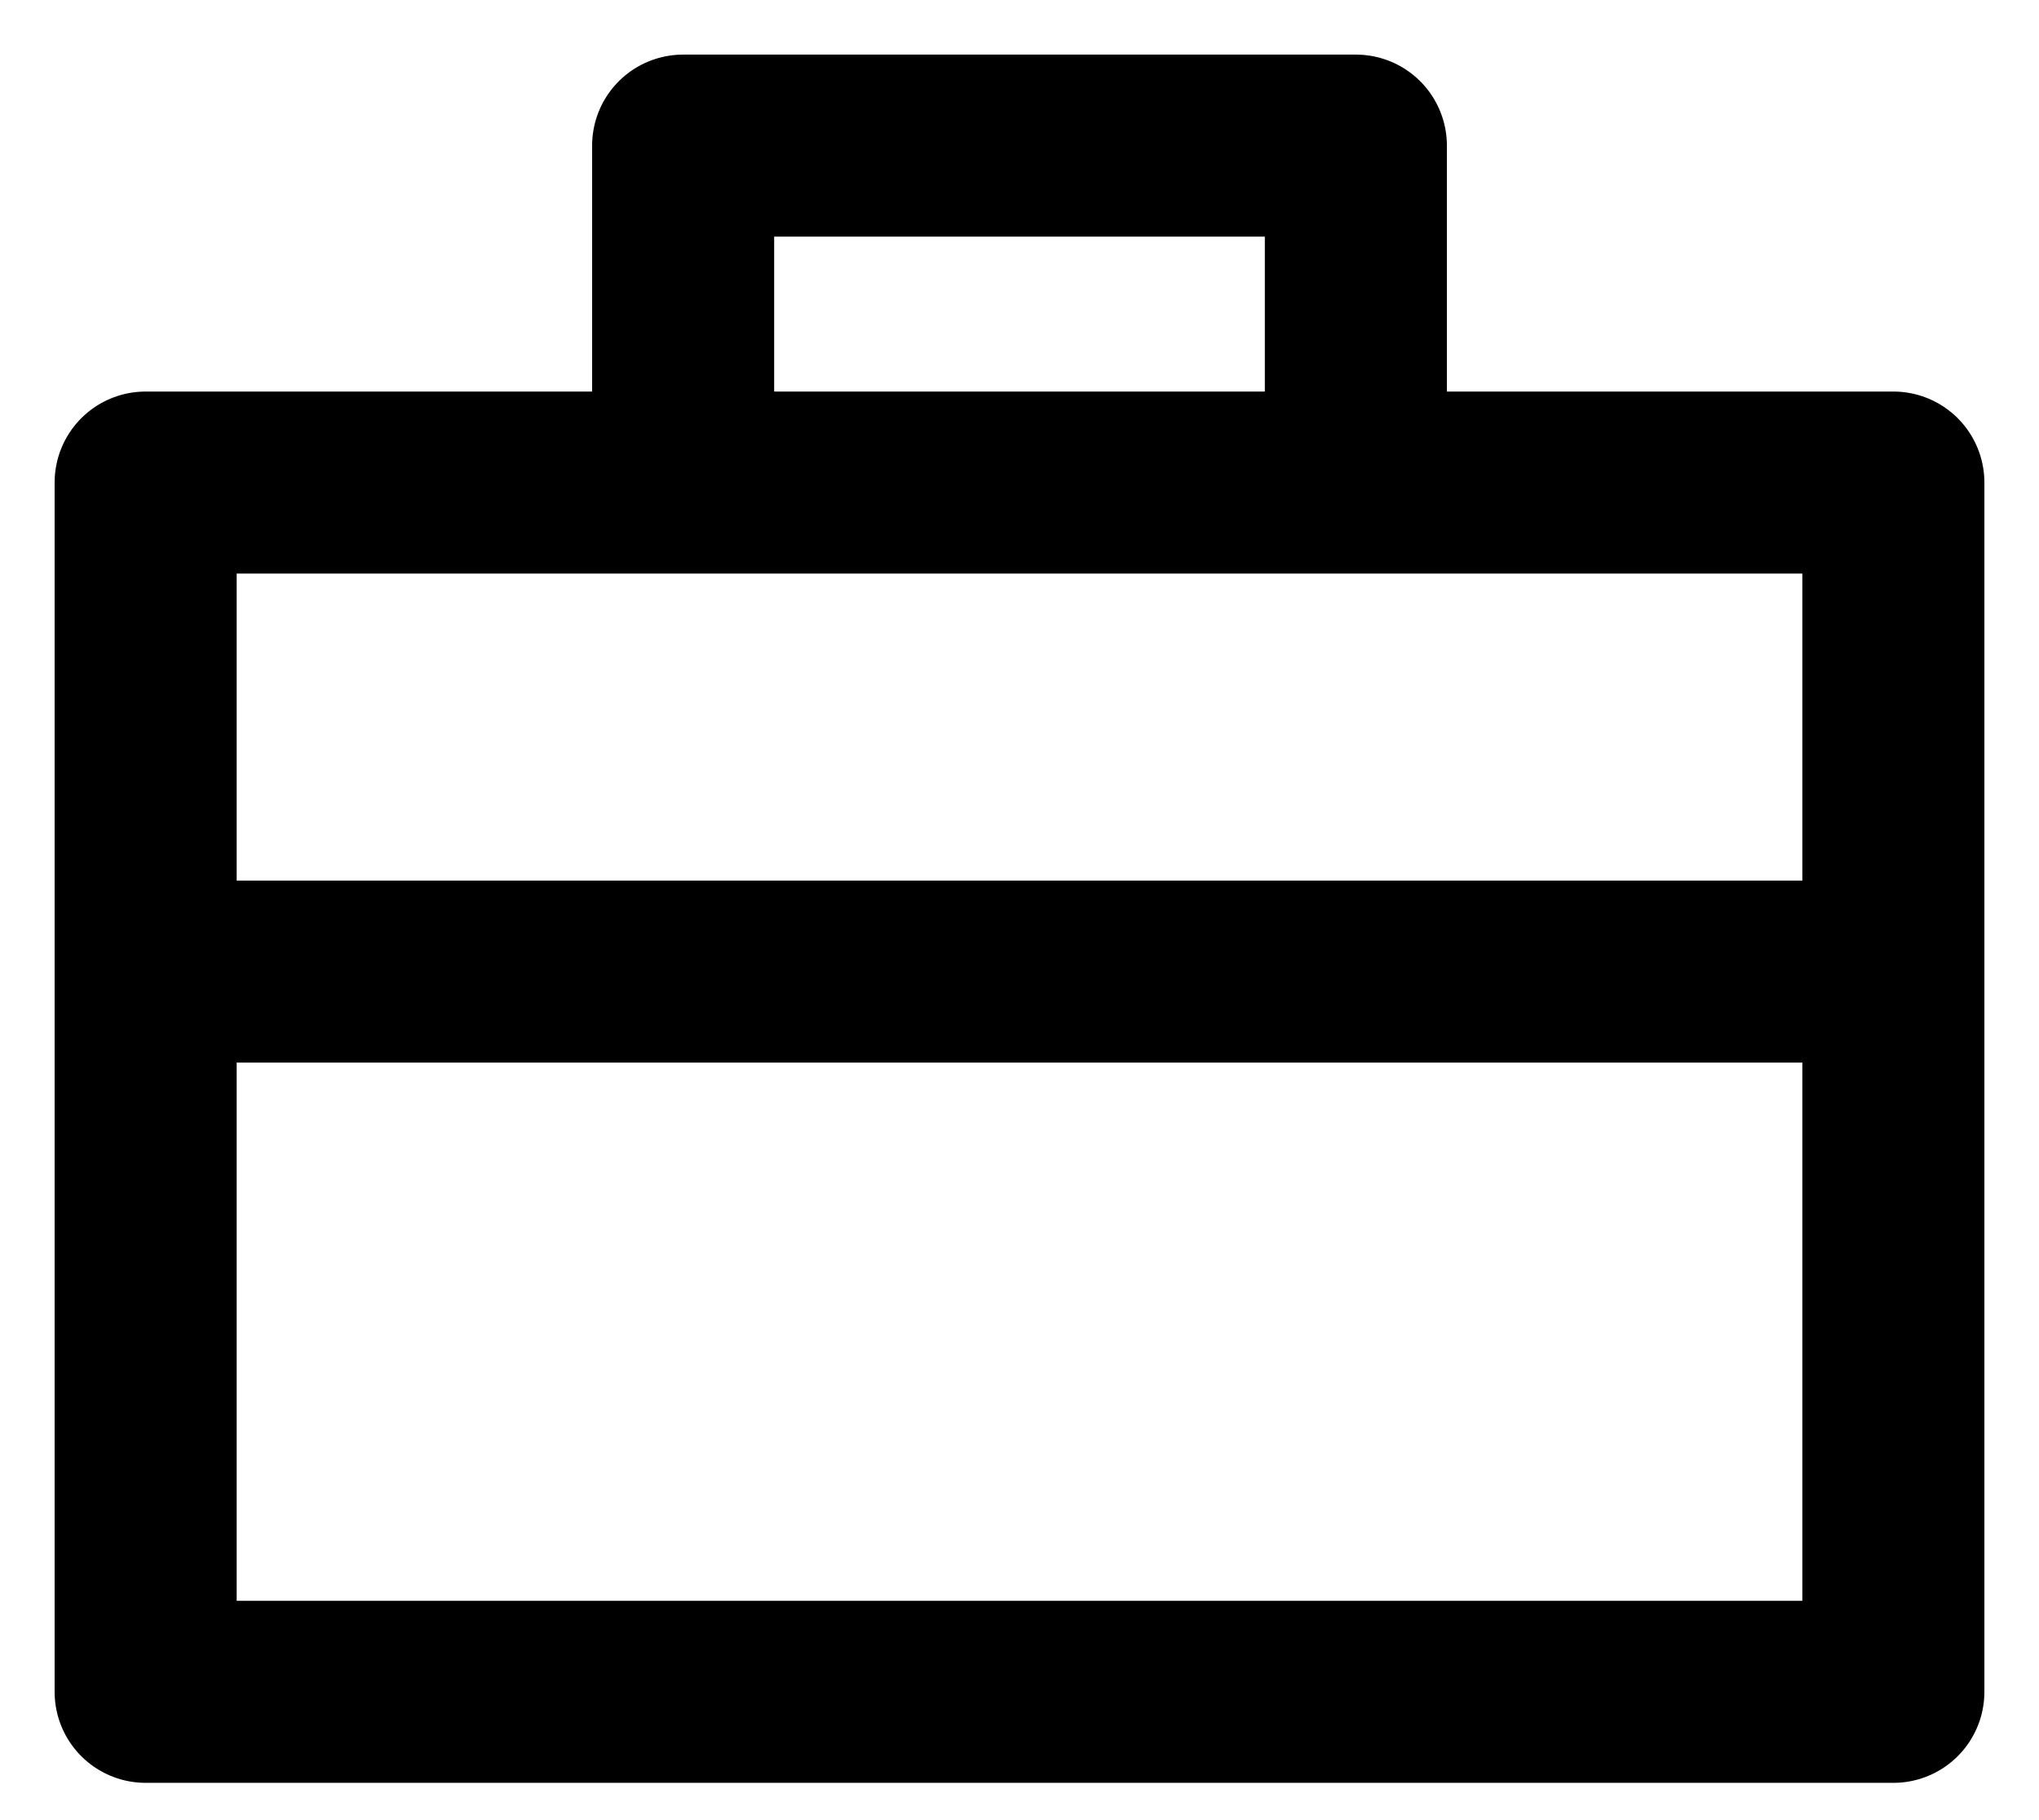 <svg width="28" height="25" viewBox="0 0 28 25" fill="none" xmlns="http://www.w3.org/2000/svg">
<path d="M26 6.628H2V23.238H26V6.628Z" stroke="black" stroke-width="2.5" stroke-linecap="round" stroke-linejoin="round"/>
<path d="M9.381 6.45V2H18.619V6.5" stroke="black" stroke-width="2.5" stroke-linecap="round" stroke-linejoin="round"/>
<path d="M3 13.345L25 13.345" stroke="black" stroke-width="2.5" stroke-linecap="round" stroke-linejoin="round"/>
</svg>
